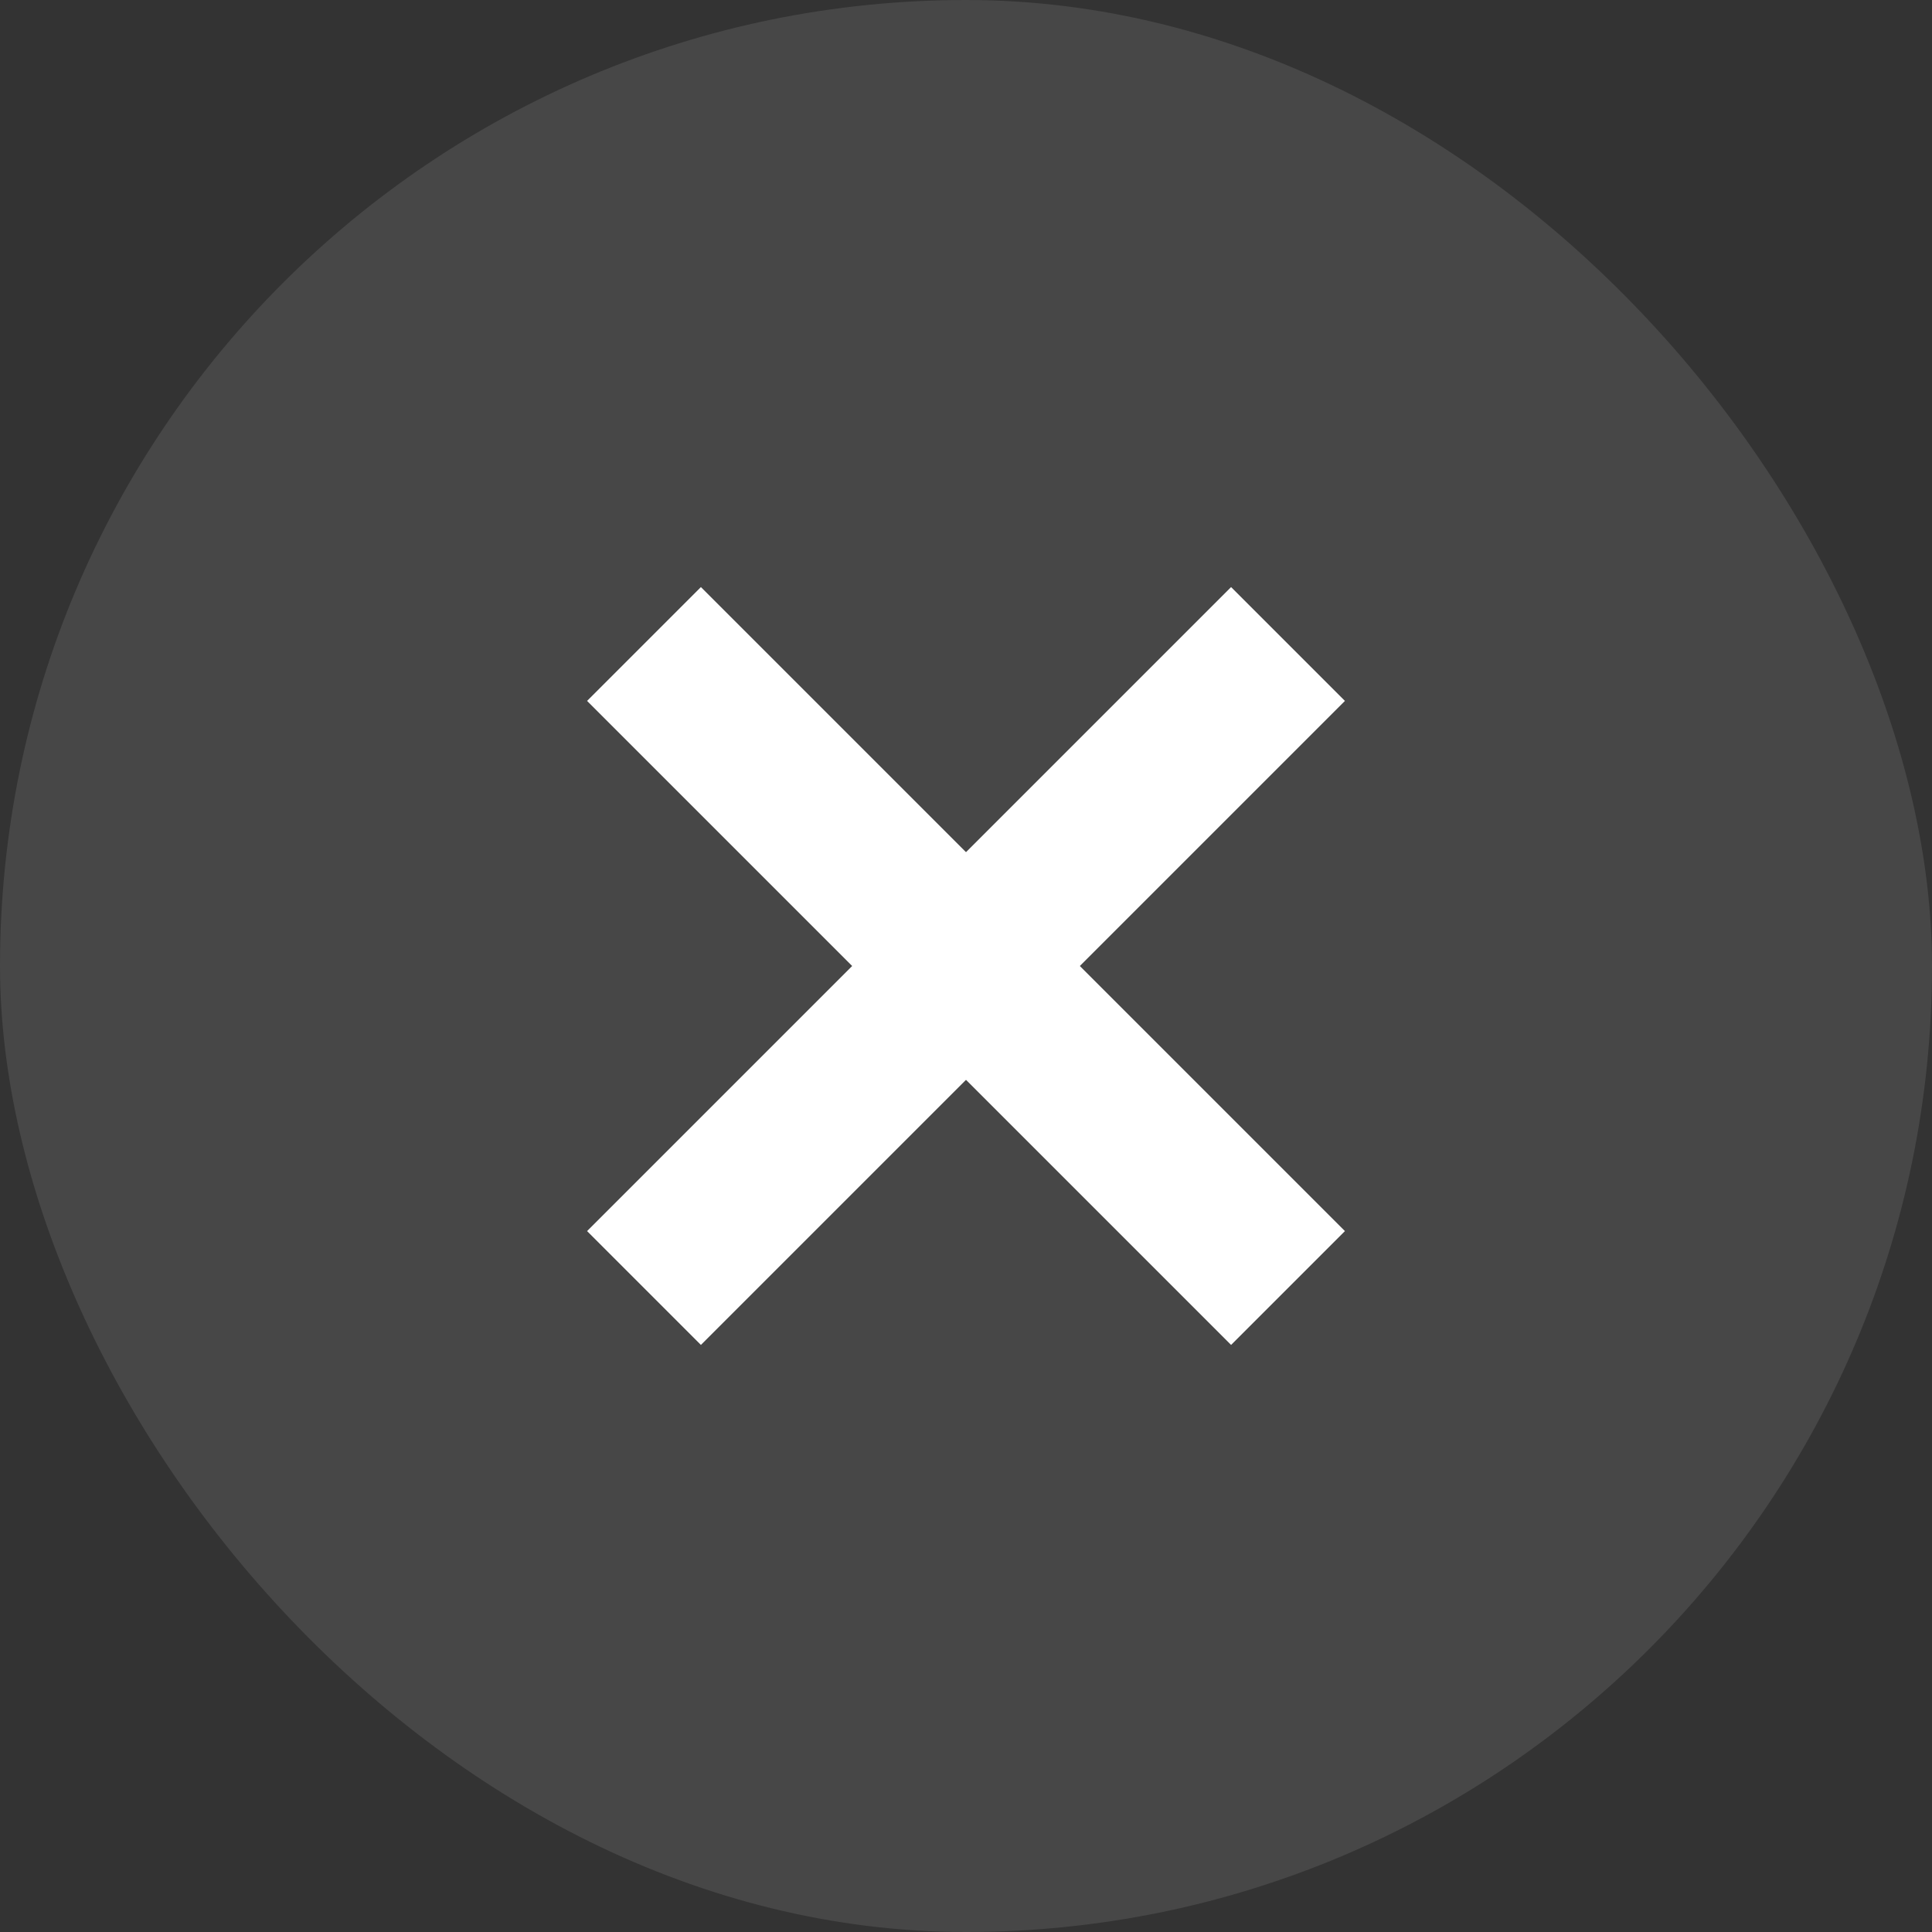 <svg width="24" height="24" viewBox="0 0 24 24" fill="none" xmlns="http://www.w3.org/2000/svg">
    <rect x="0" y="0" width="24" height="24" fill="#333333" stroke="none"/>
    <rect width="24" height="24" rx="12" fill="white" fill-opacity="0.1"/>
    <path d="M8 16L16 8" stroke="white" stroke-width="2"/>
    <path d="M16 16L8 8" stroke="white" stroke-width="2"/>
</svg>
